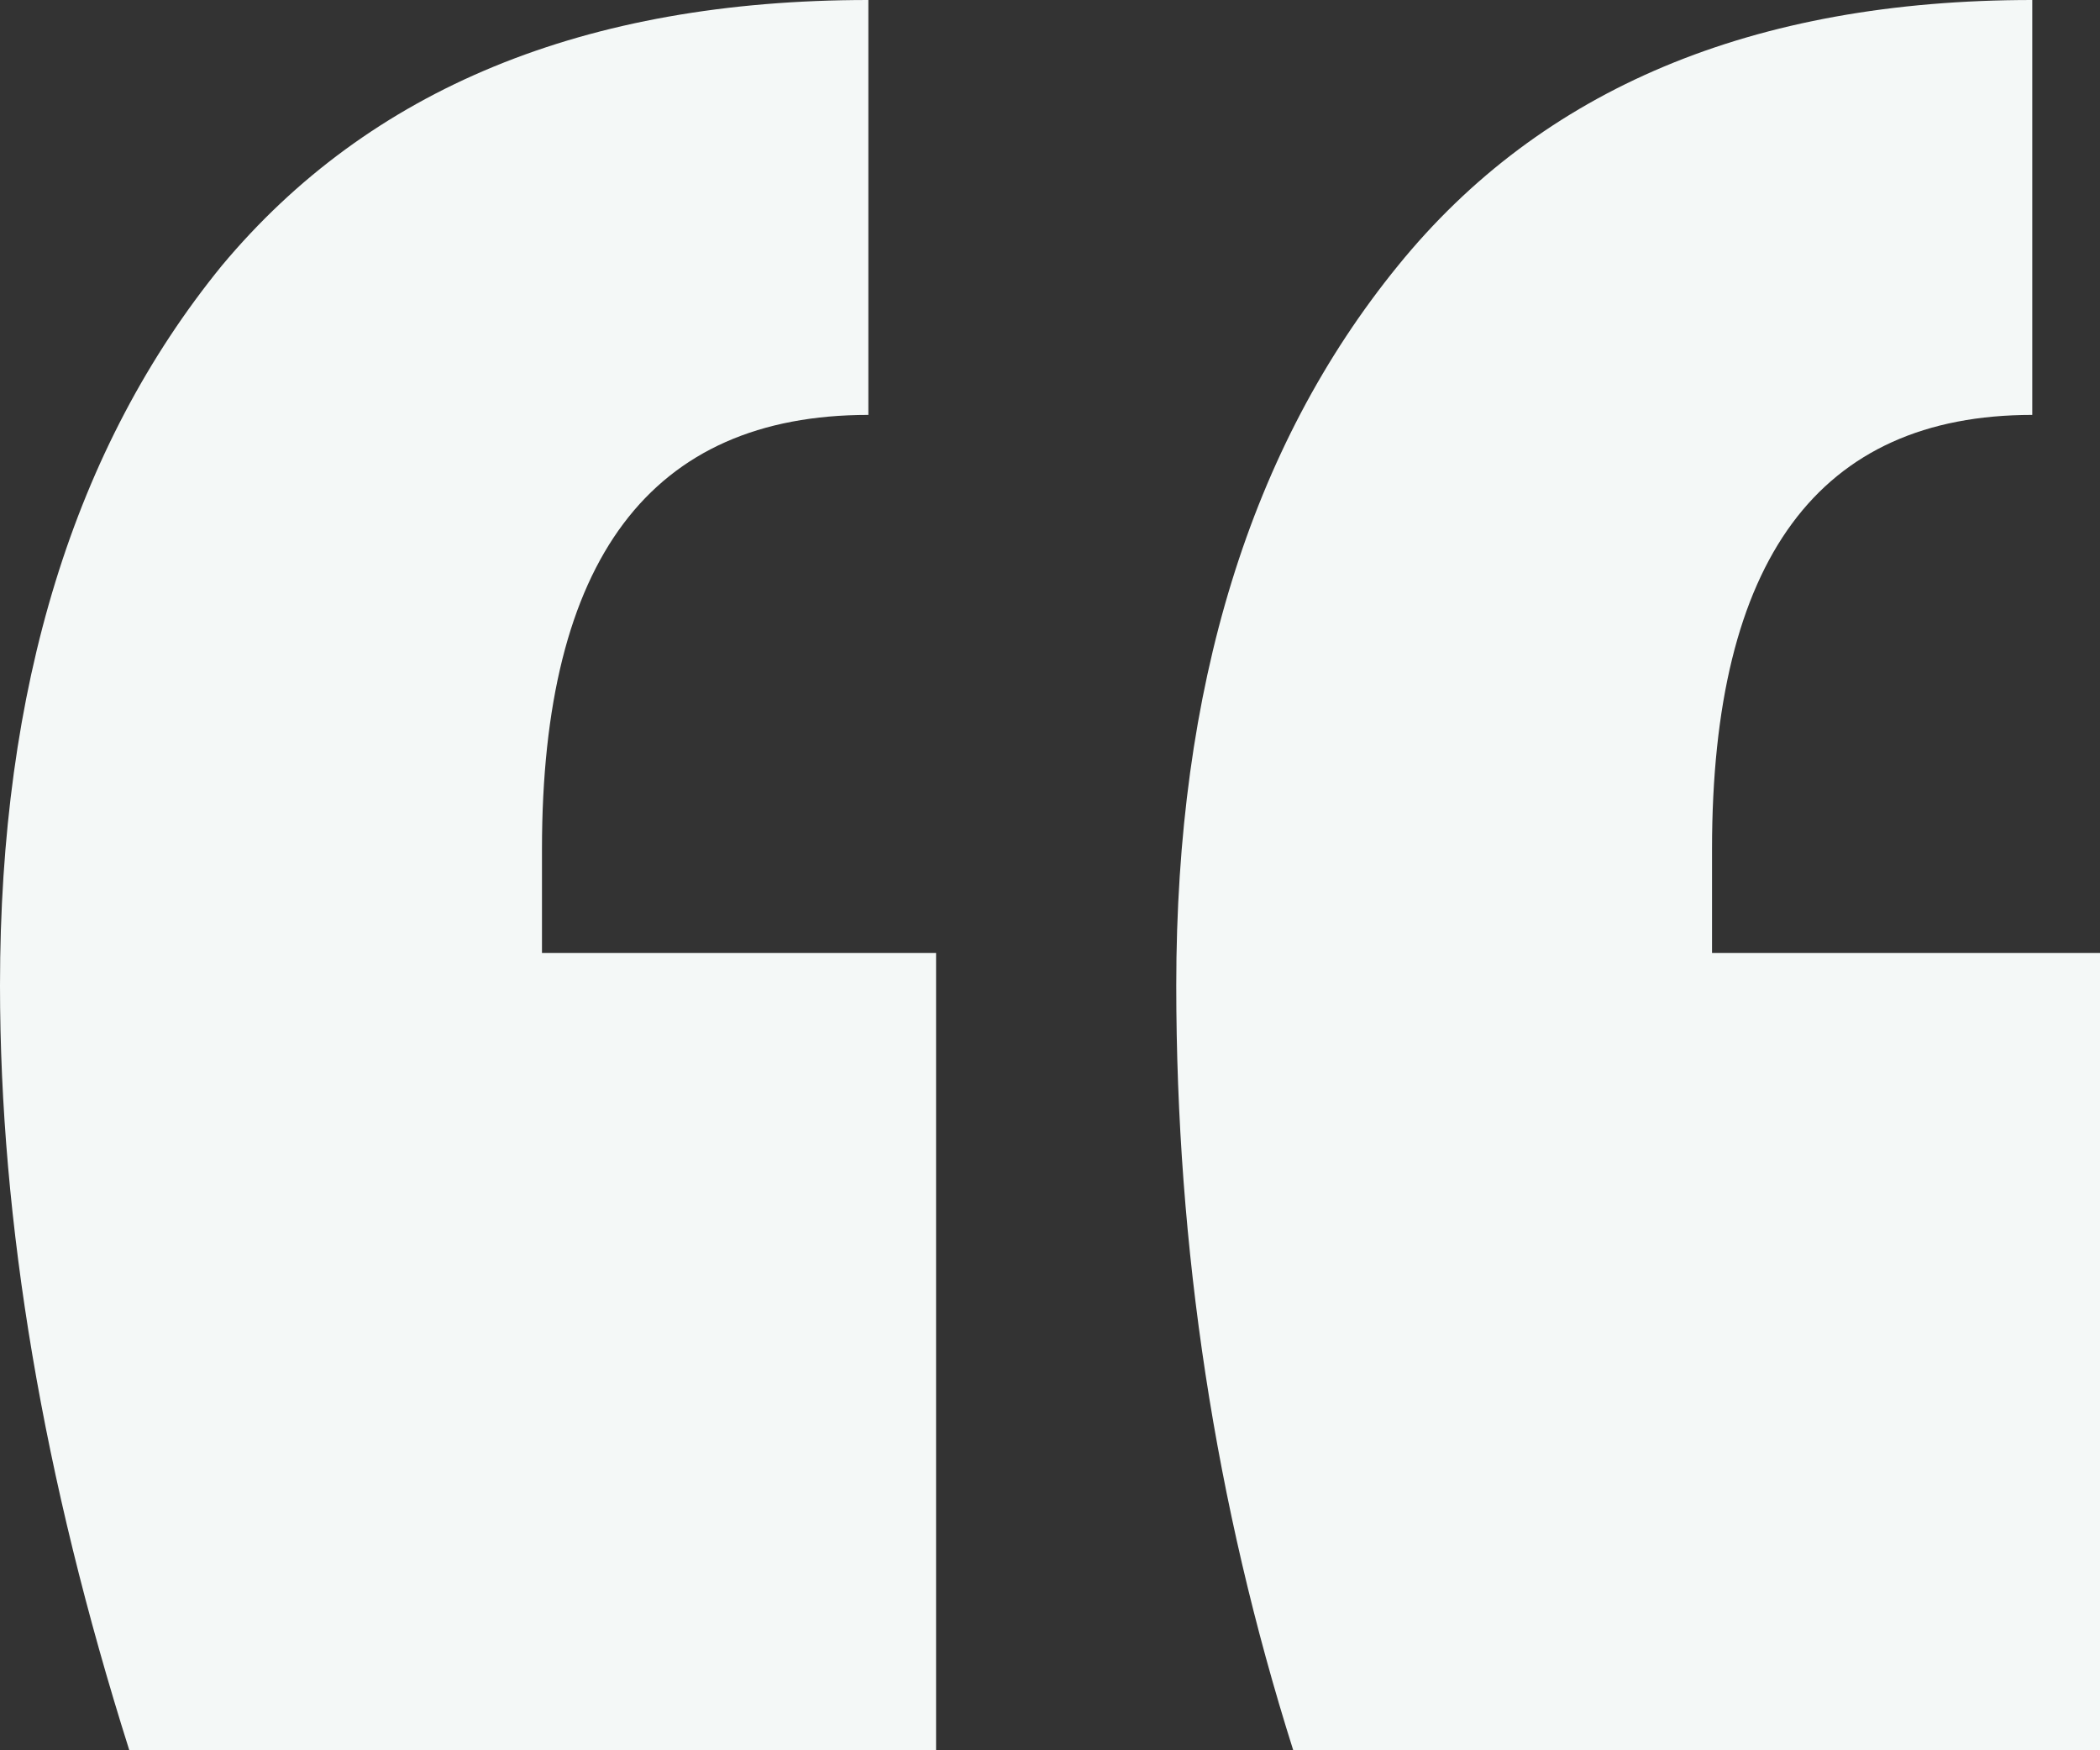 <svg width="24" height="20" viewBox="0 0 24 20" fill="none" xmlns="http://www.w3.org/2000/svg">
<rect x="0" y="0" width="24" height="20" fill="#333333" stroke="none"/>
<path d="M14.78 20C13.889 17.185 13.443 14.272 13.443 11.259C13.443 7.852 14.287 5.111 15.976 3.037C17.619 1.012 20.035 0 23.226 0V4.741C20.786 4.741 19.566 6.395 19.566 9.704V10.889H24V20H14.78ZM1.478 20C0.493 16.889 0 13.975 0 11.259C0 7.852 0.845 5.111 2.534 3.037C4.223 1.012 6.686 0 9.924 0V4.741C7.437 4.741 6.194 6.395 6.194 9.704V10.889H10.698V20H1.478Z" fill="#F4F8F7"/>
</svg>
